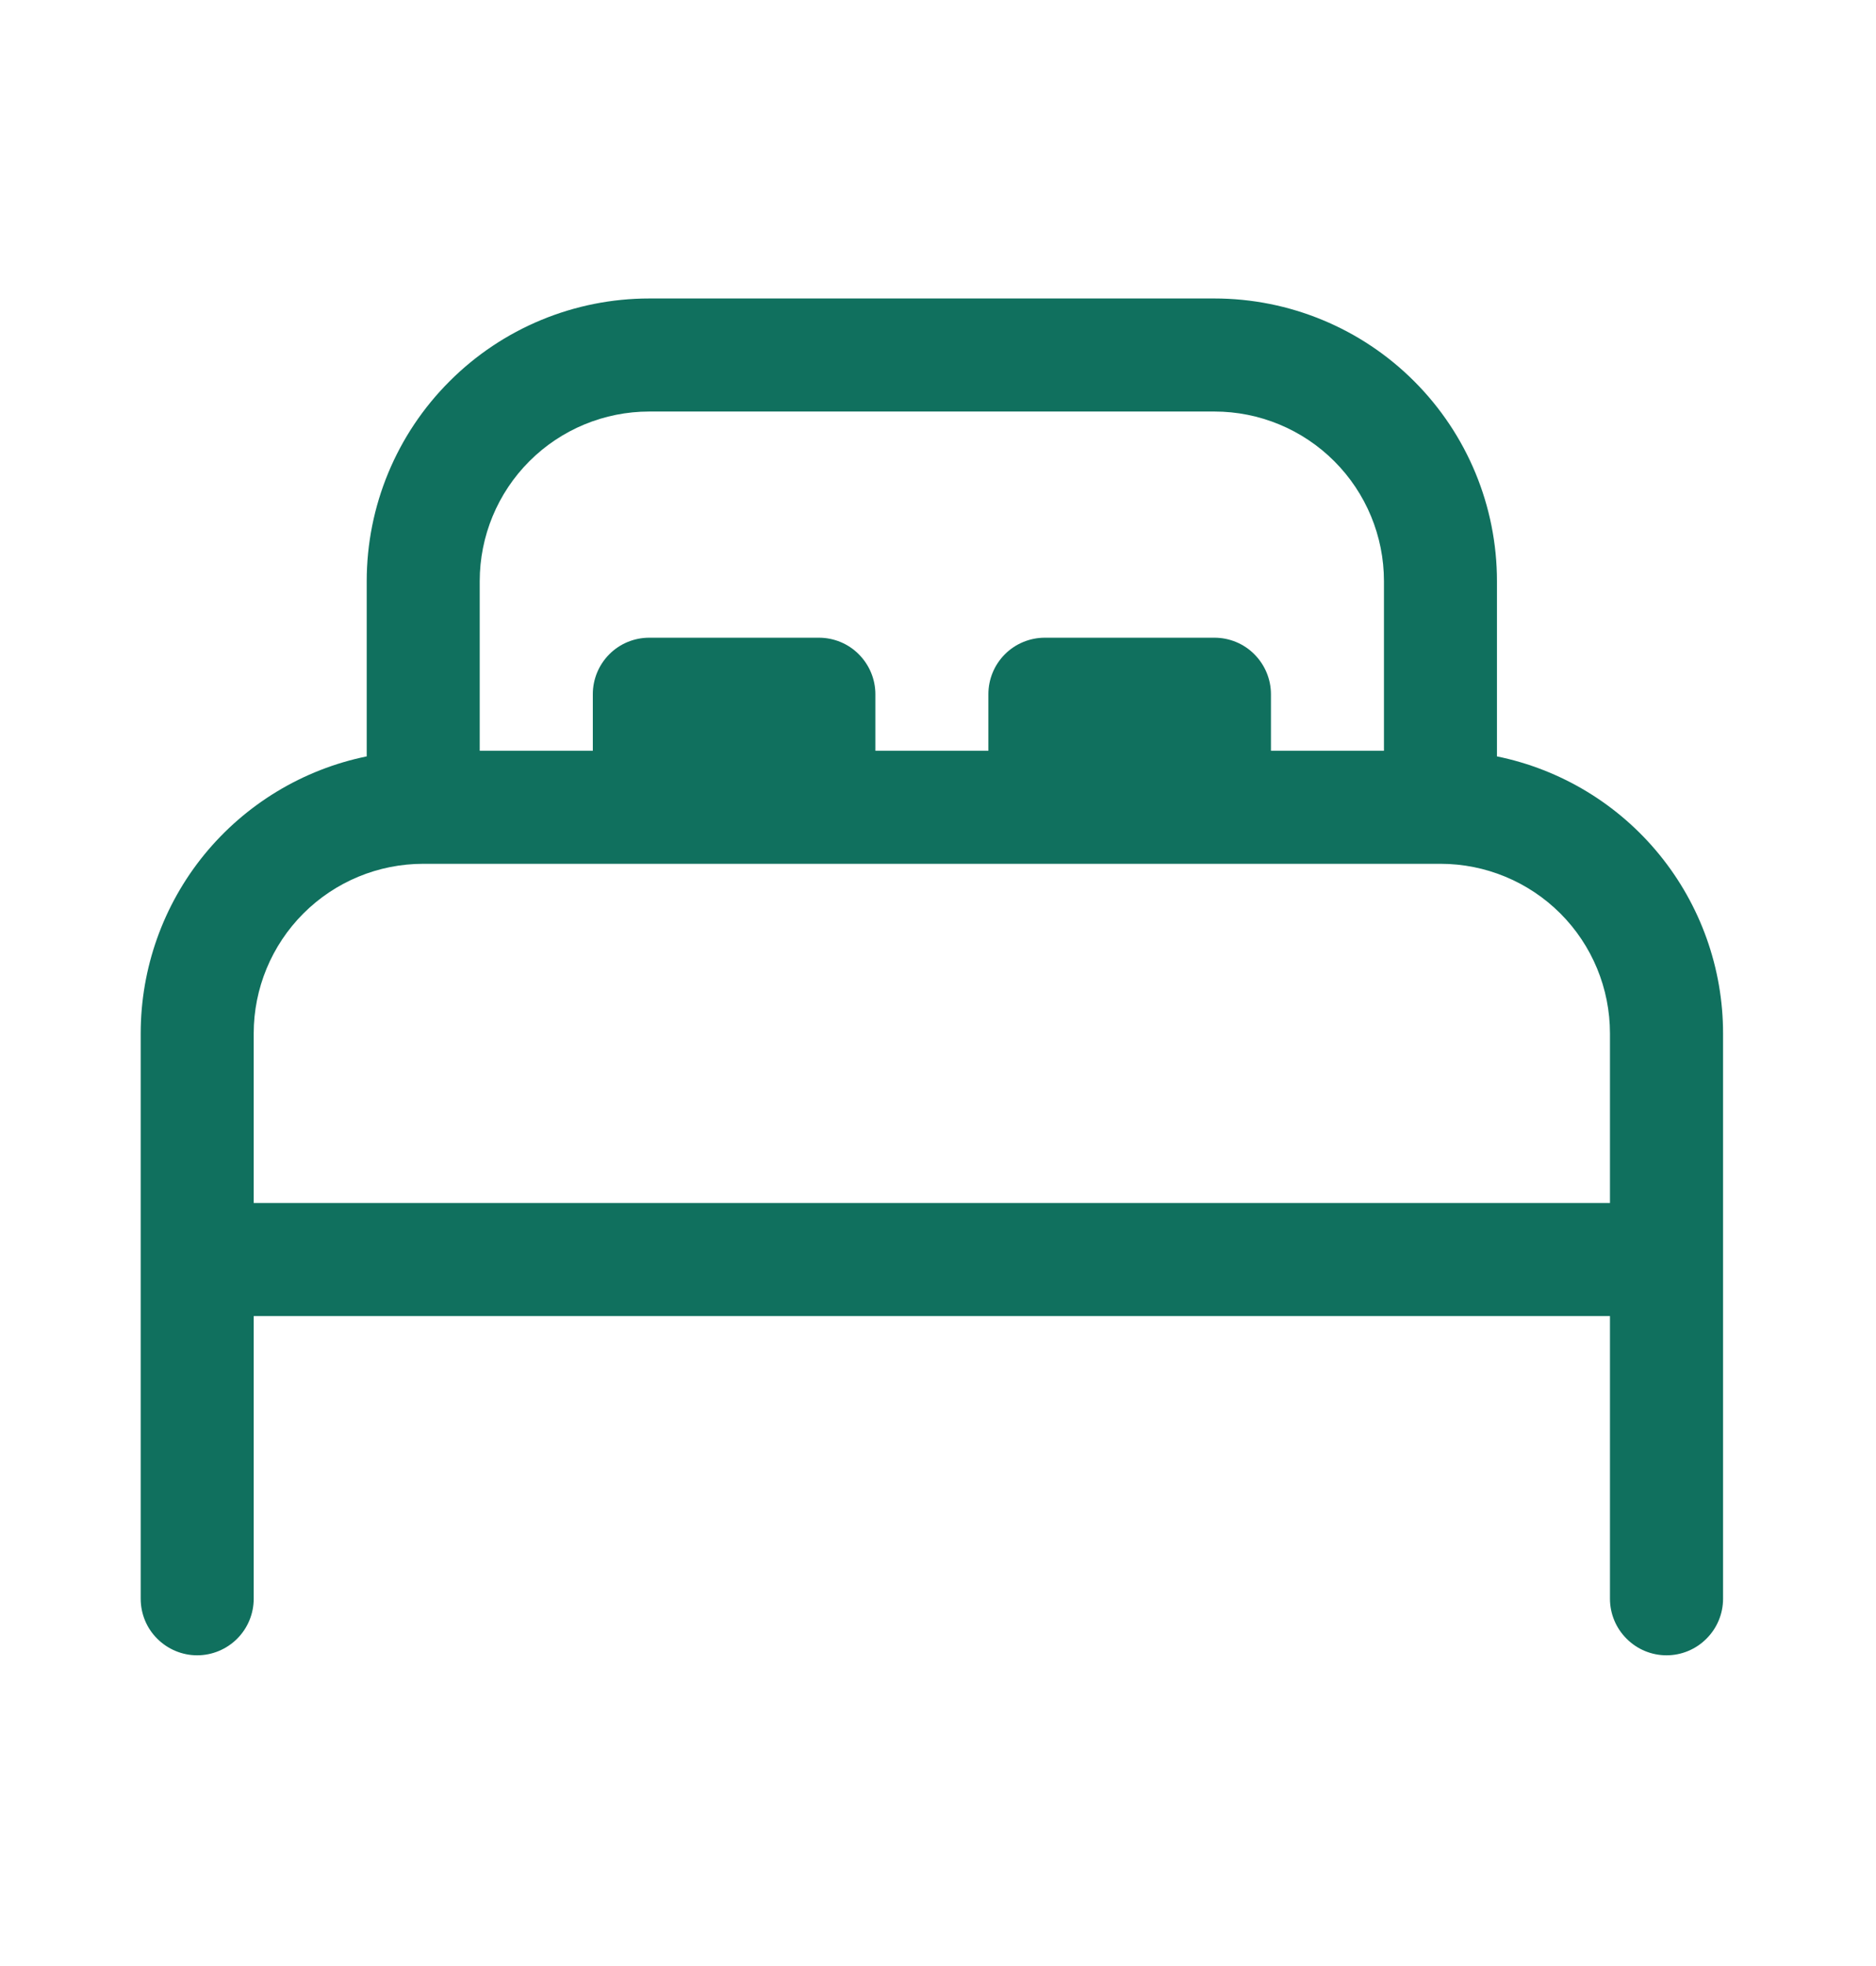 <svg width="21" height="22" viewBox="0 0 21 22" fill="none" xmlns="http://www.w3.org/2000/svg">
<path d="M4.105 6.503C4.105 5.664 4.438 4.86 5.032 4.267C5.625 3.673 6.429 3.34 7.268 3.34H13.594C14.433 3.34 15.238 3.673 15.831 4.267C16.424 4.86 16.757 5.664 16.757 6.503V8.464C17.472 8.61 18.114 8.998 18.575 9.563C19.036 10.128 19.288 10.835 19.288 11.564V17.89C19.288 18.058 19.221 18.219 19.102 18.337C18.984 18.456 18.823 18.523 18.655 18.523C18.487 18.523 18.326 18.456 18.208 18.337C18.089 18.219 18.022 18.058 18.022 17.89V14.727H2.84V17.89C2.84 18.058 2.773 18.219 2.655 18.337C2.536 18.456 2.375 18.523 2.207 18.523C2.04 18.523 1.879 18.456 1.76 18.337C1.641 18.219 1.575 18.058 1.575 17.89V11.564C1.575 10.835 1.826 10.128 2.287 9.563C2.749 8.998 3.391 8.61 4.105 8.464V6.503ZM2.84 13.462H18.022V11.564C18.022 11.061 17.823 10.578 17.467 10.222C17.111 9.866 16.628 9.666 16.125 9.666H4.738C4.234 9.666 3.752 9.866 3.396 10.222C3.04 10.578 2.84 11.061 2.84 11.564V13.462ZM15.492 6.503C15.492 6 15.292 5.517 14.936 5.161C14.58 4.805 14.098 4.605 13.594 4.605H7.268C6.765 4.605 6.282 4.805 5.926 5.161C5.57 5.517 5.37 6 5.37 6.503V8.401H6.636V7.768C6.636 7.601 6.702 7.44 6.821 7.321C6.939 7.202 7.1 7.136 7.268 7.136H9.166C9.334 7.136 9.495 7.202 9.613 7.321C9.732 7.44 9.799 7.601 9.799 7.768V8.401H11.064V7.768C11.064 7.601 11.13 7.44 11.249 7.321C11.368 7.202 11.529 7.136 11.696 7.136H13.594C13.762 7.136 13.923 7.202 14.041 7.321C14.16 7.44 14.227 7.601 14.227 7.768V8.401H15.492V6.503Z" fill="#10705E"/>
</svg>
